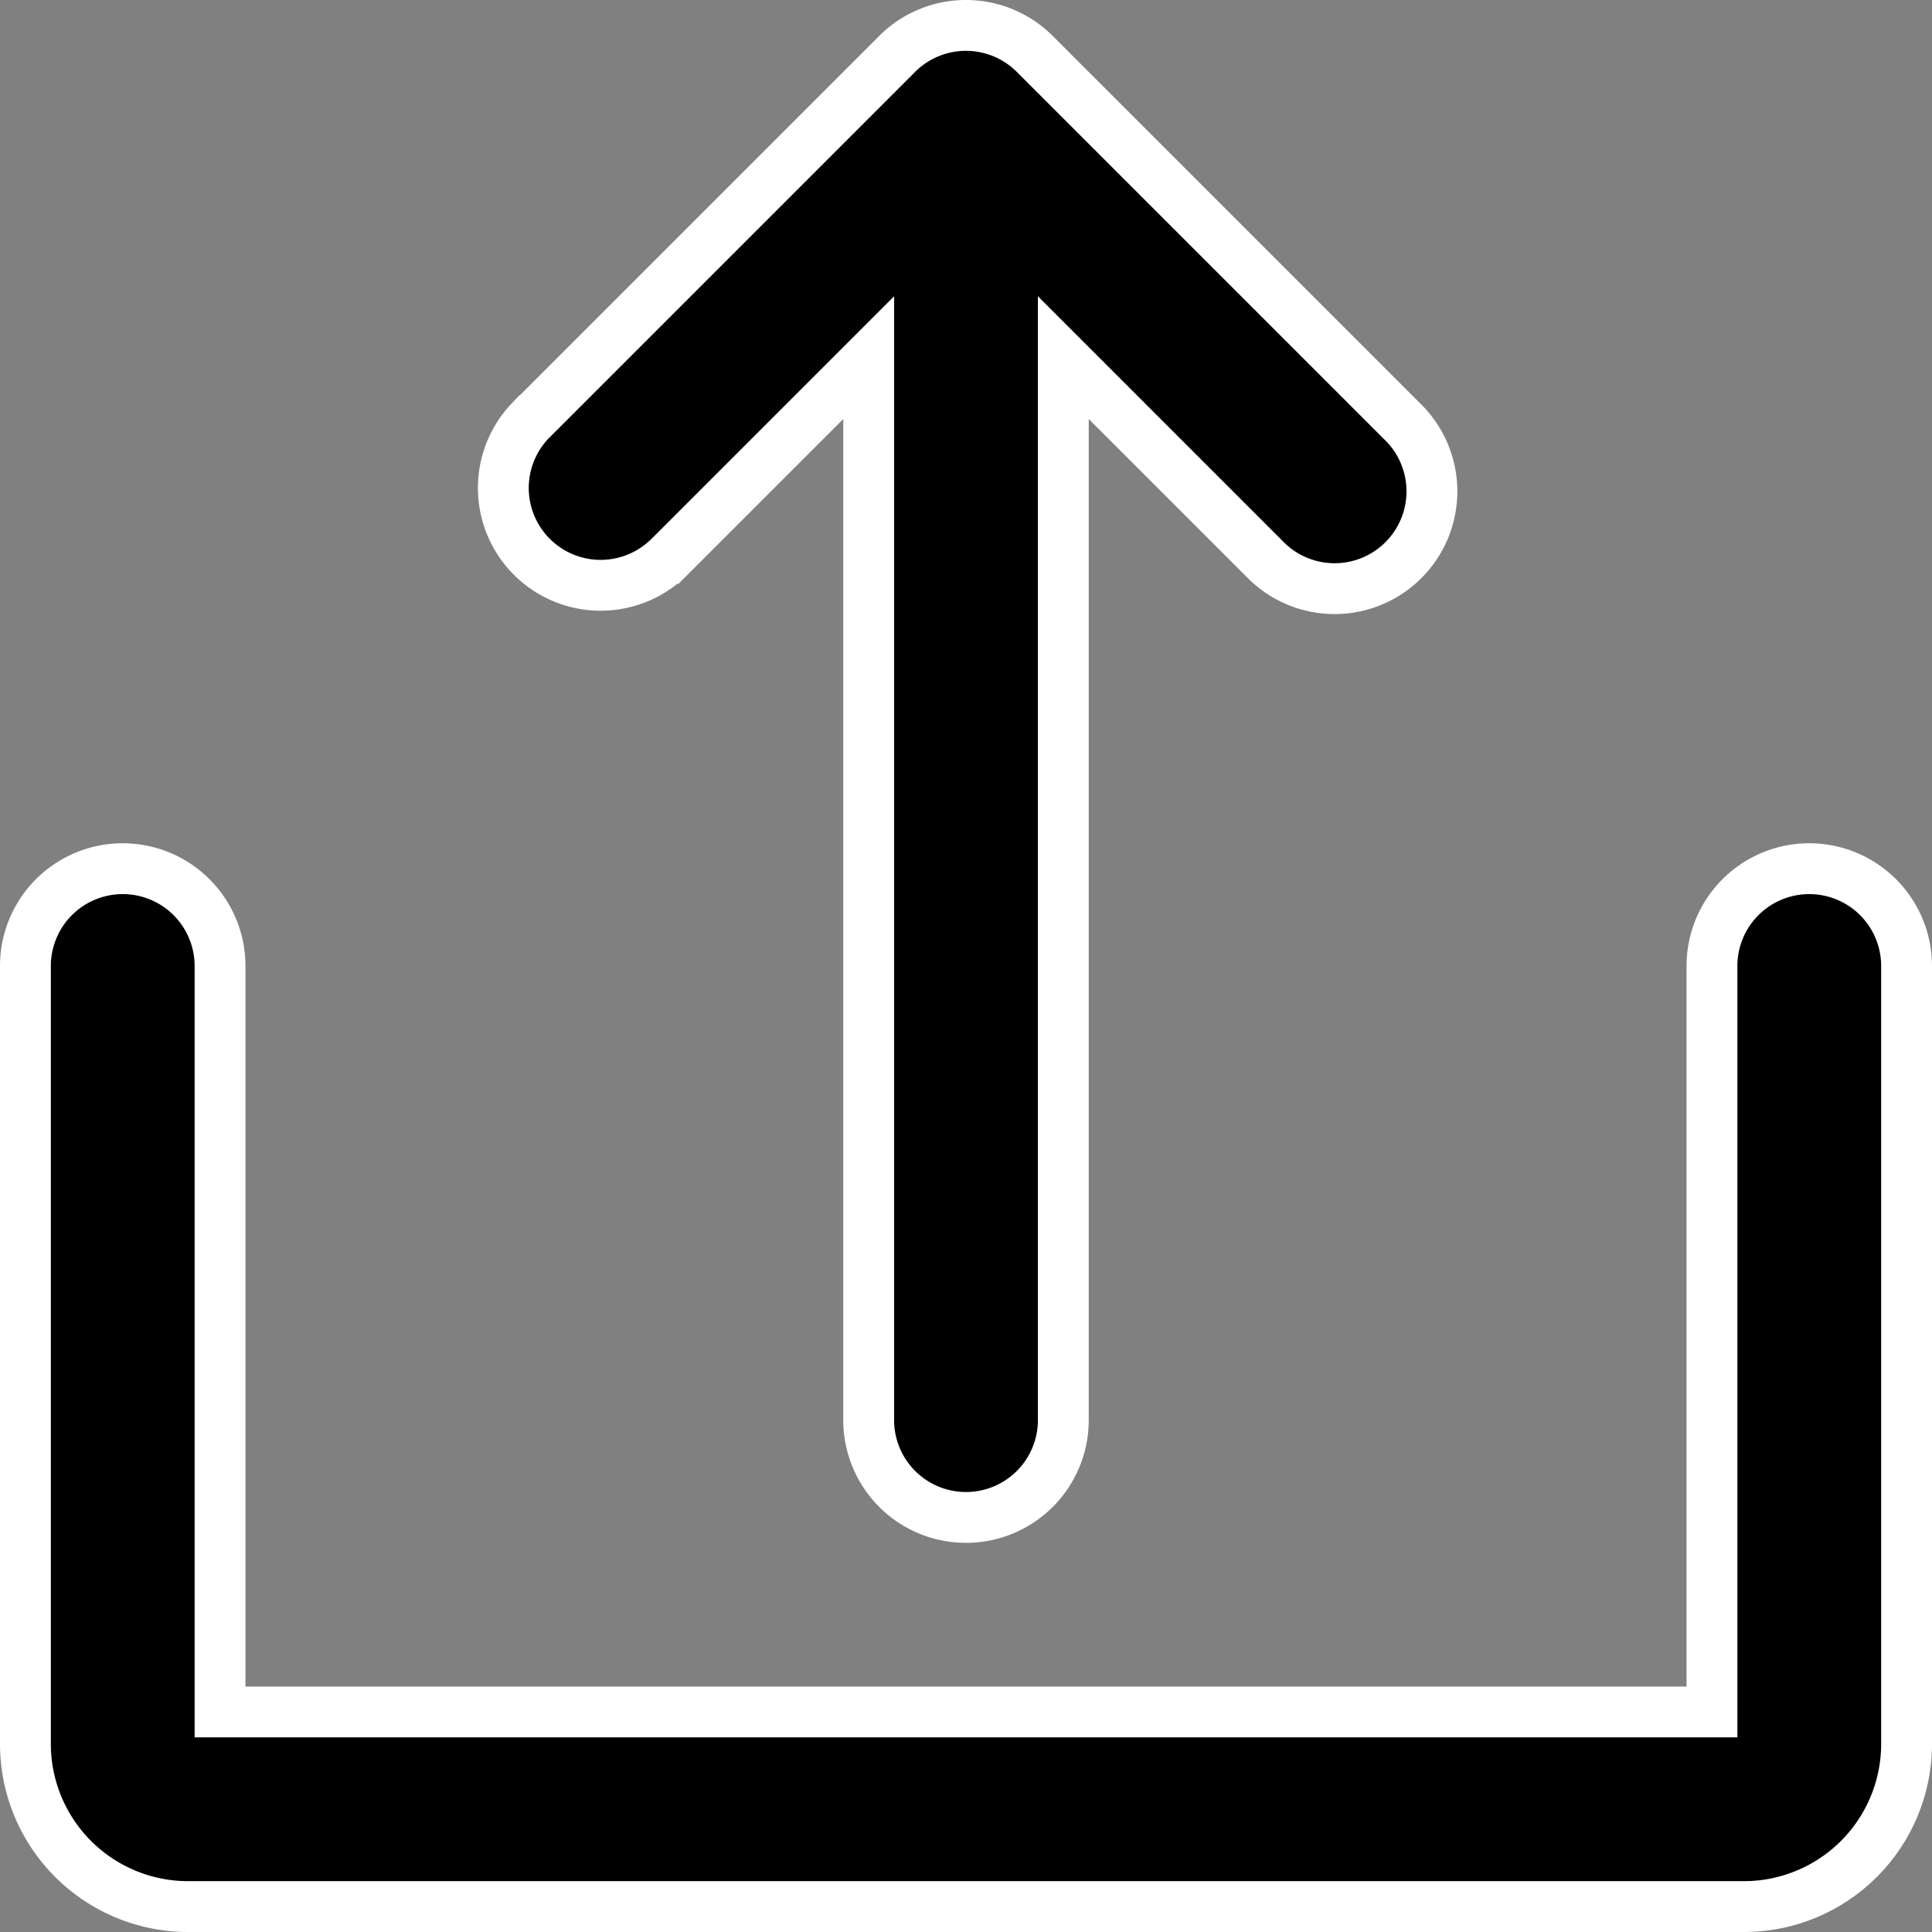 <svg xmlns="http://www.w3.org/2000/svg" width="19" height="19" viewBox="0 0 19 19">
  <rect x="0" y="0" width="19" height="19" fill="#808080" stroke="none"/>
  <g id="forward" transform="translate(-23.75 -23.749)">
    <path id="Path_2838" data-name="Path 2838" d="M143.124,29.241l1.975-1.975V37.715a.957.957,0,1,0,1.914,0V27.266l1.975,1.975a.957.957,0,1,0,1.353-1.353l-3.609-3.609a.957.957,0,0,0-1.353,0l-3.609,3.609a.957.957,0,0,0,1.353,1.353Z" transform="translate(-112.806 0)" stroke="#fff" stroke-width="0.5"/>
    <path id="Path_2839" data-name="Path 2839" d="M41.543,232a.957.957,0,0,0-.957.957v7.336H25.914v-7.336a.957.957,0,0,0-1.914,0v7.655a1.6,1.6,0,0,0,1.595,1.595H40.905a1.6,1.6,0,0,0,1.595-1.595v-7.655A.957.957,0,0,0,41.543,232Z" transform="translate(0 -199.708)" stroke="#fff" stroke-width="0.5"/>
  </g>
</svg>
